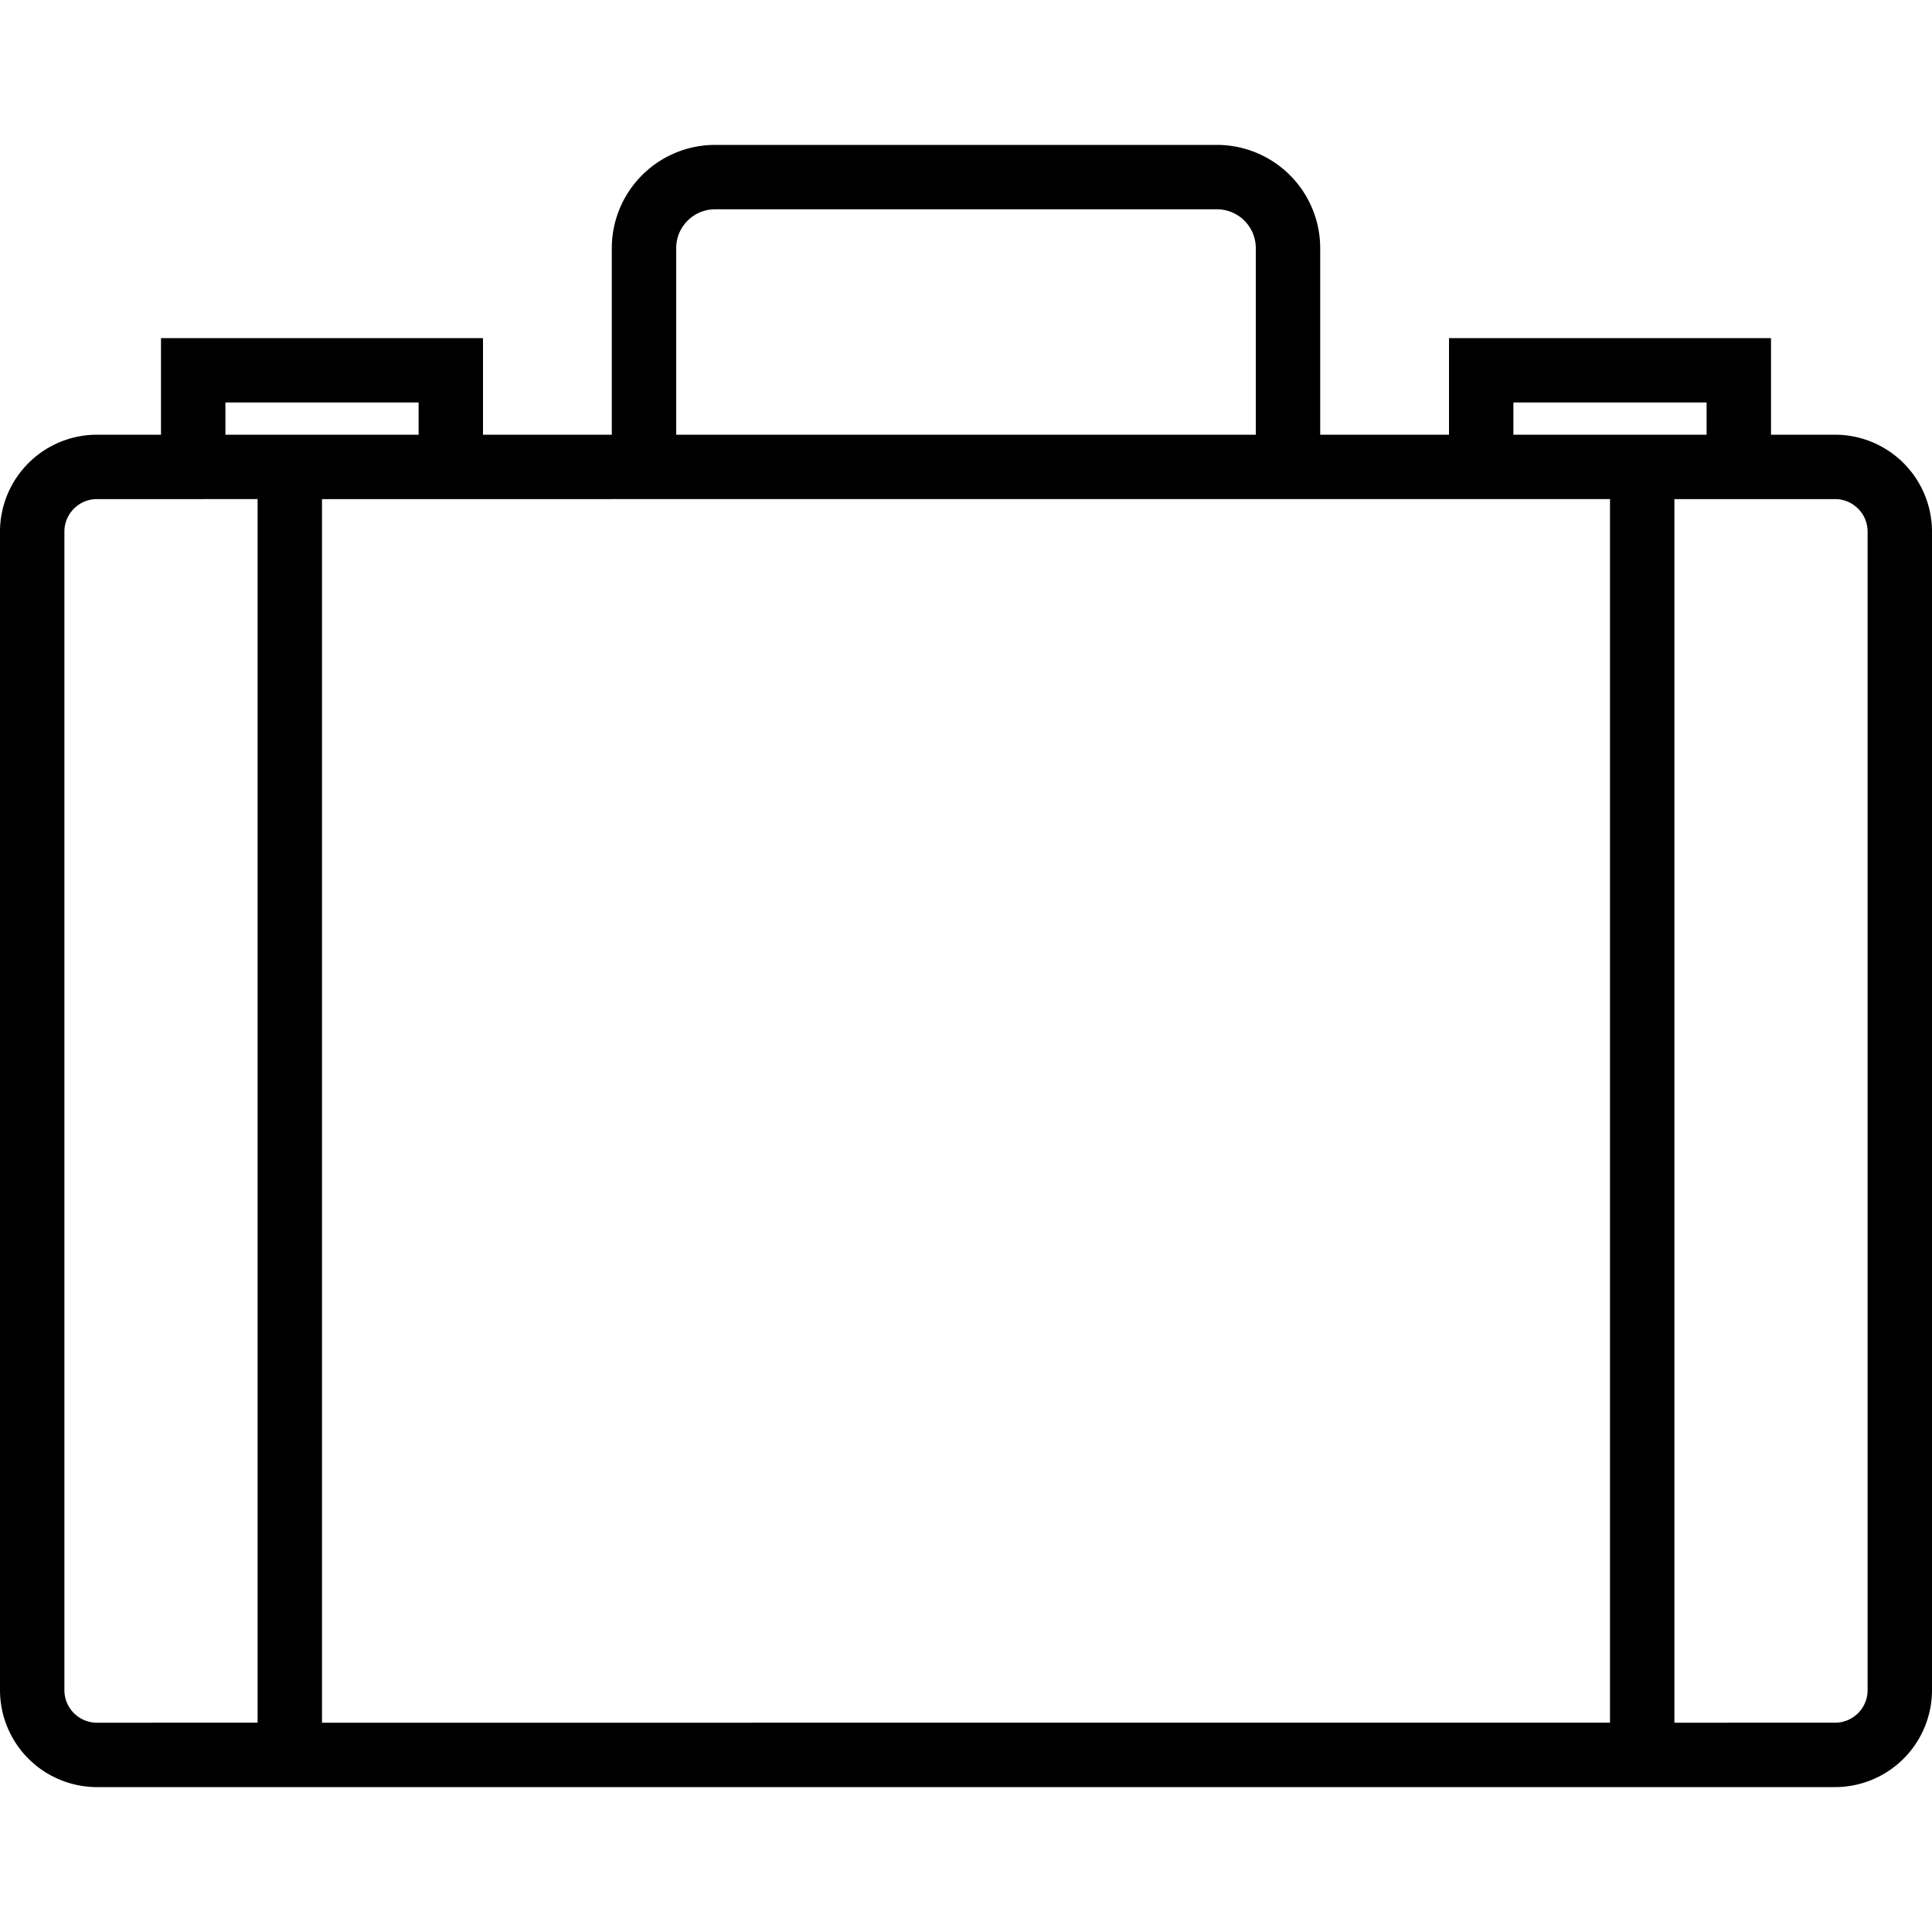 <svg xmlns="http://www.w3.org/2000/svg" viewBox="0 0 60 60"><path d="M56.99 13.5H55v-3H45v3h-4V7.706A3.21 3.21 0 0 0 37.794 4.5H22.206A3.21 3.21 0 0 0 19 7.706V13.5h-4v-3H5v3H3.01A3.014 3.014 0 0 0 0 16.51v35.98a3.014 3.014 0 0 0 3.01 3.01h53.98A3.014 3.014 0 0 0 60 52.49V16.51a3.014 3.014 0 0 0-3.01-3.01zm-9.99-1h6v1h-6v-1zM21 7.706c0-.665.541-1.206 1.206-1.206h15.588c.665 0 1.206.541 1.206 1.206V13.5H21V7.706zM19 15.5h31v38H10v-38h9zm-12-3h6v1H7v-1zM2 52.49V16.51c0-.557.453-1.01 1.01-1.01H8v38H3.01c-.557 0-1.01-.453-1.01-1.01zm56 0c0 .557-.453 1.01-1.01 1.01H52v-38h4.99c.557 0 1.01.453 1.01 1.01v35.98z"/></svg>
